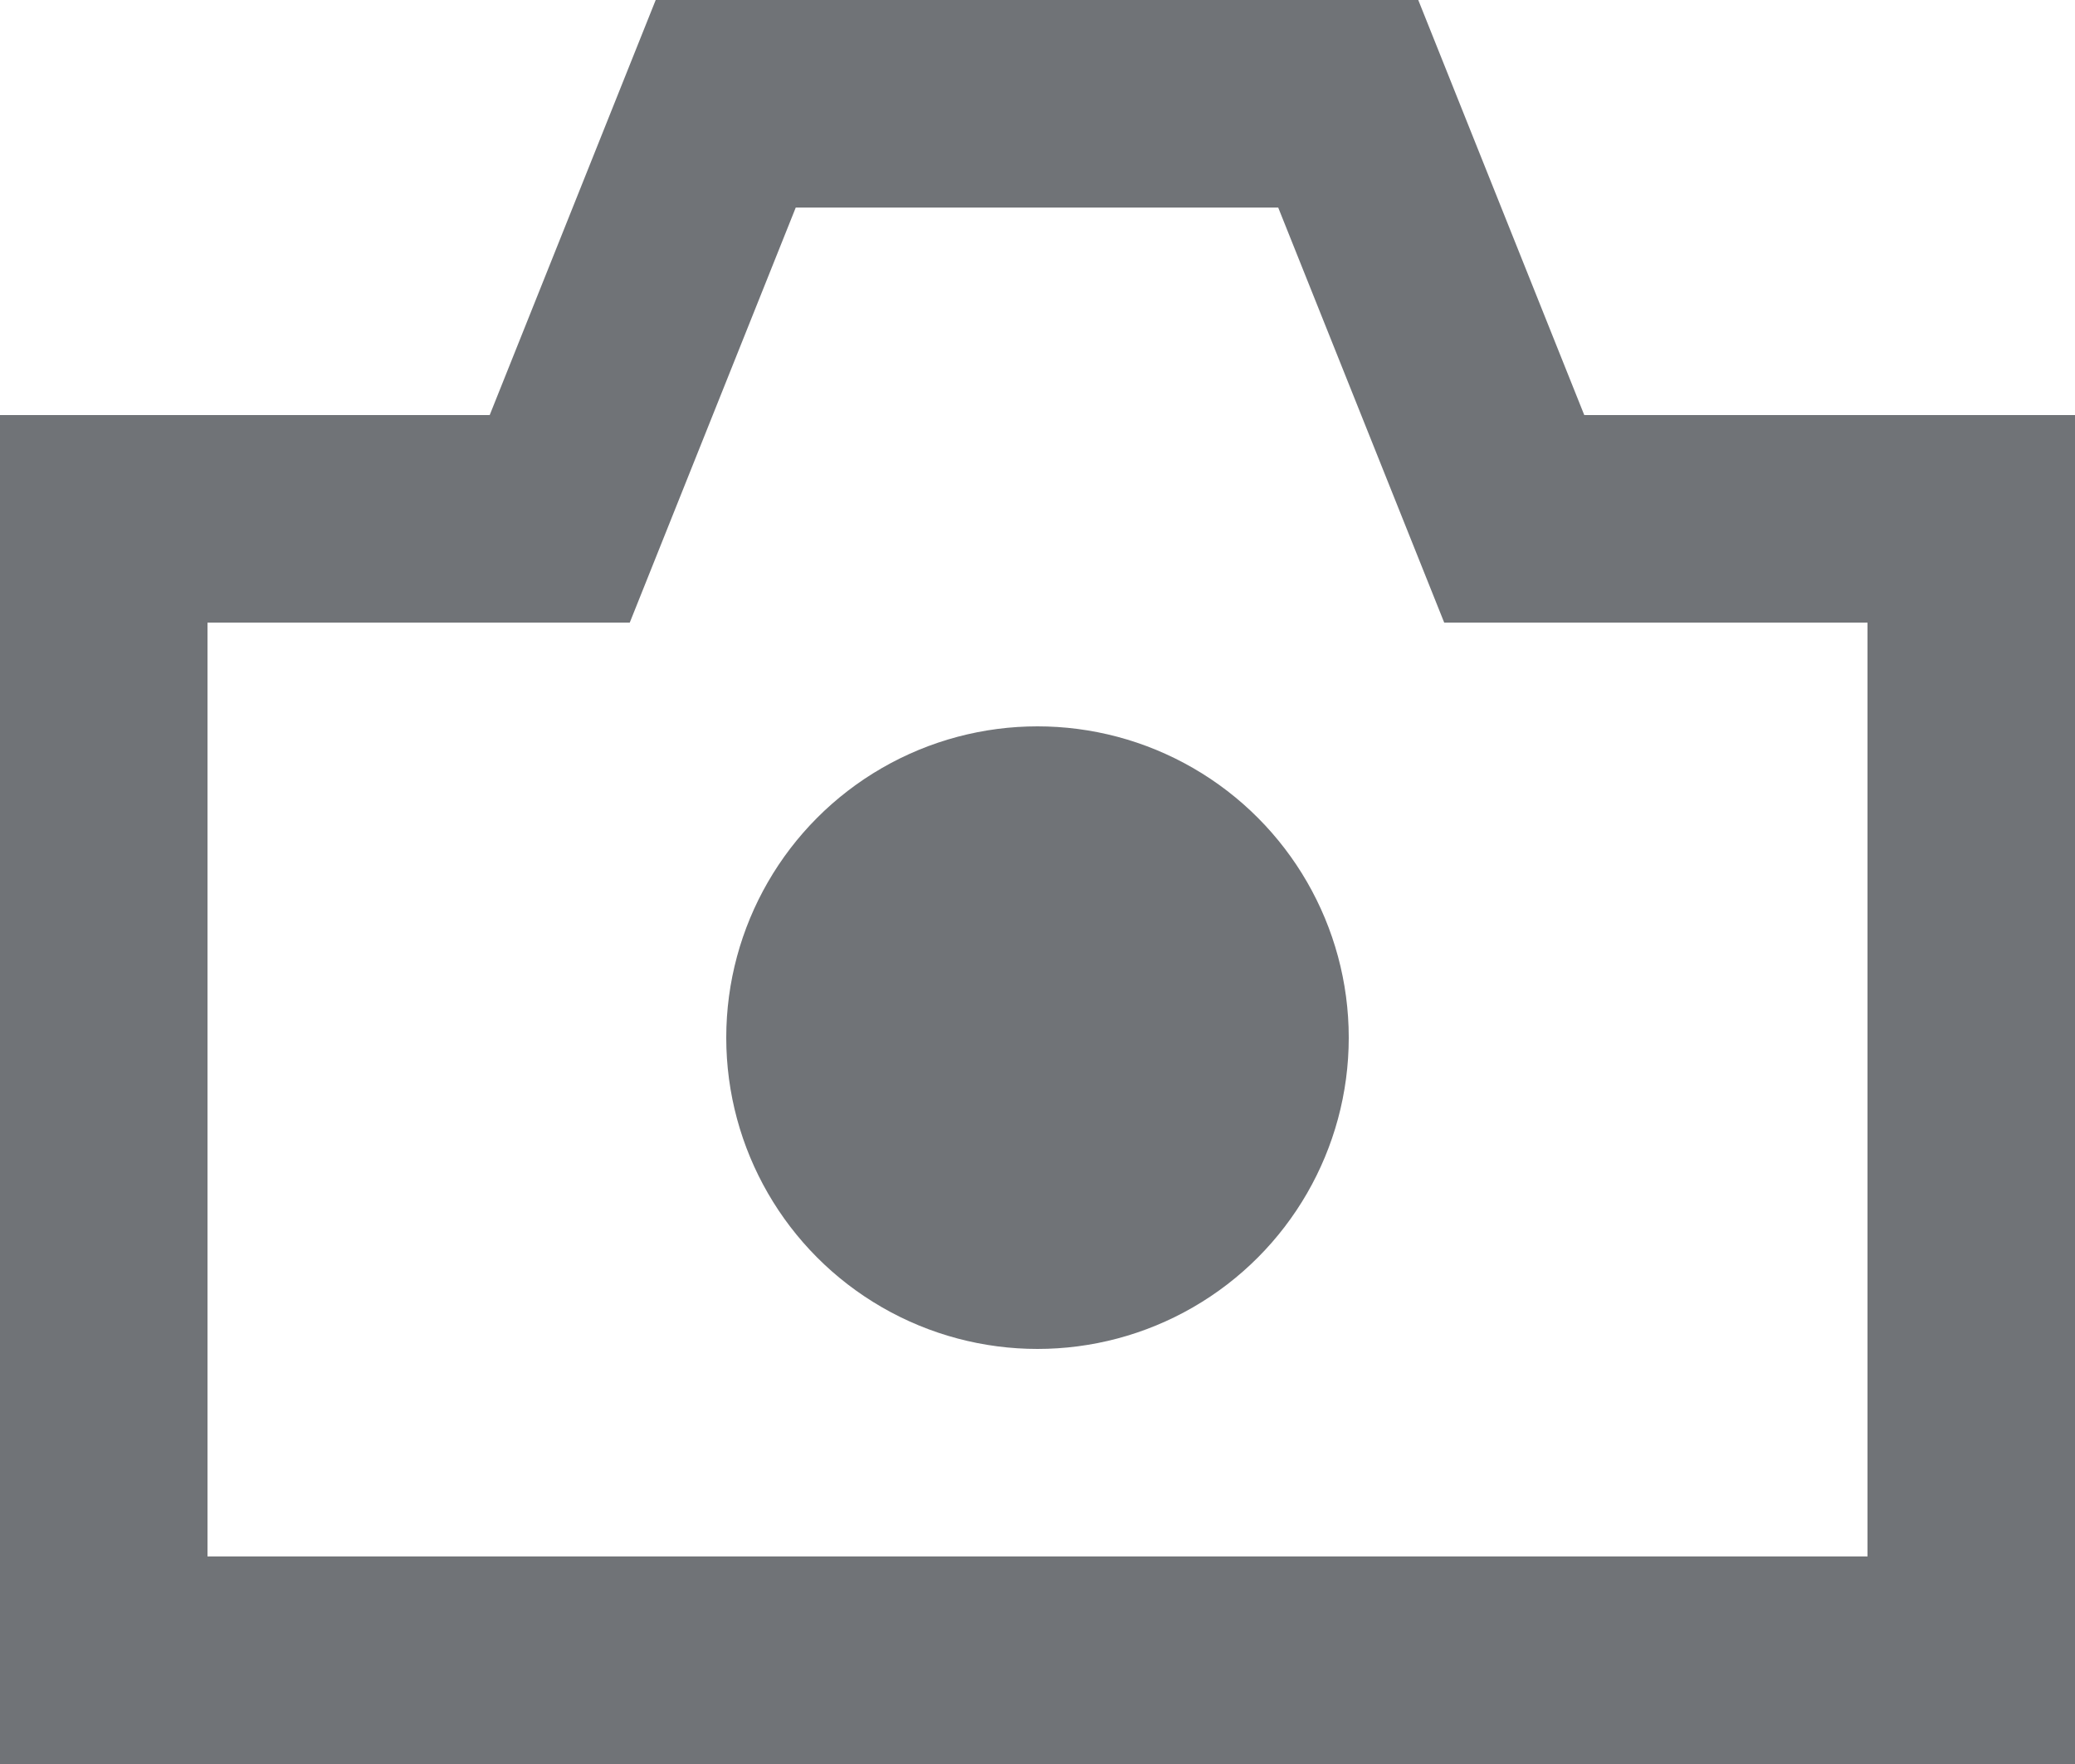 <svg id="Layer_1" data-name="Layer 1" xmlns="http://www.w3.org/2000/svg" viewBox="0 0 20 17"><defs><style>.cls-1{fill:#707377;}</style></defs><title>photo</title><circle class="cls-1" cx="10" cy="10" r="3"/><path class="cls-1" d="M180,78H160V65h4.72l1.6-4h7.35l1.6,4H180V78Zm-18-2h16V67h-4.08l-1.6-4h-4.65l-1.6,4H162v9Z" transform="translate(-160 -61)"/></svg>